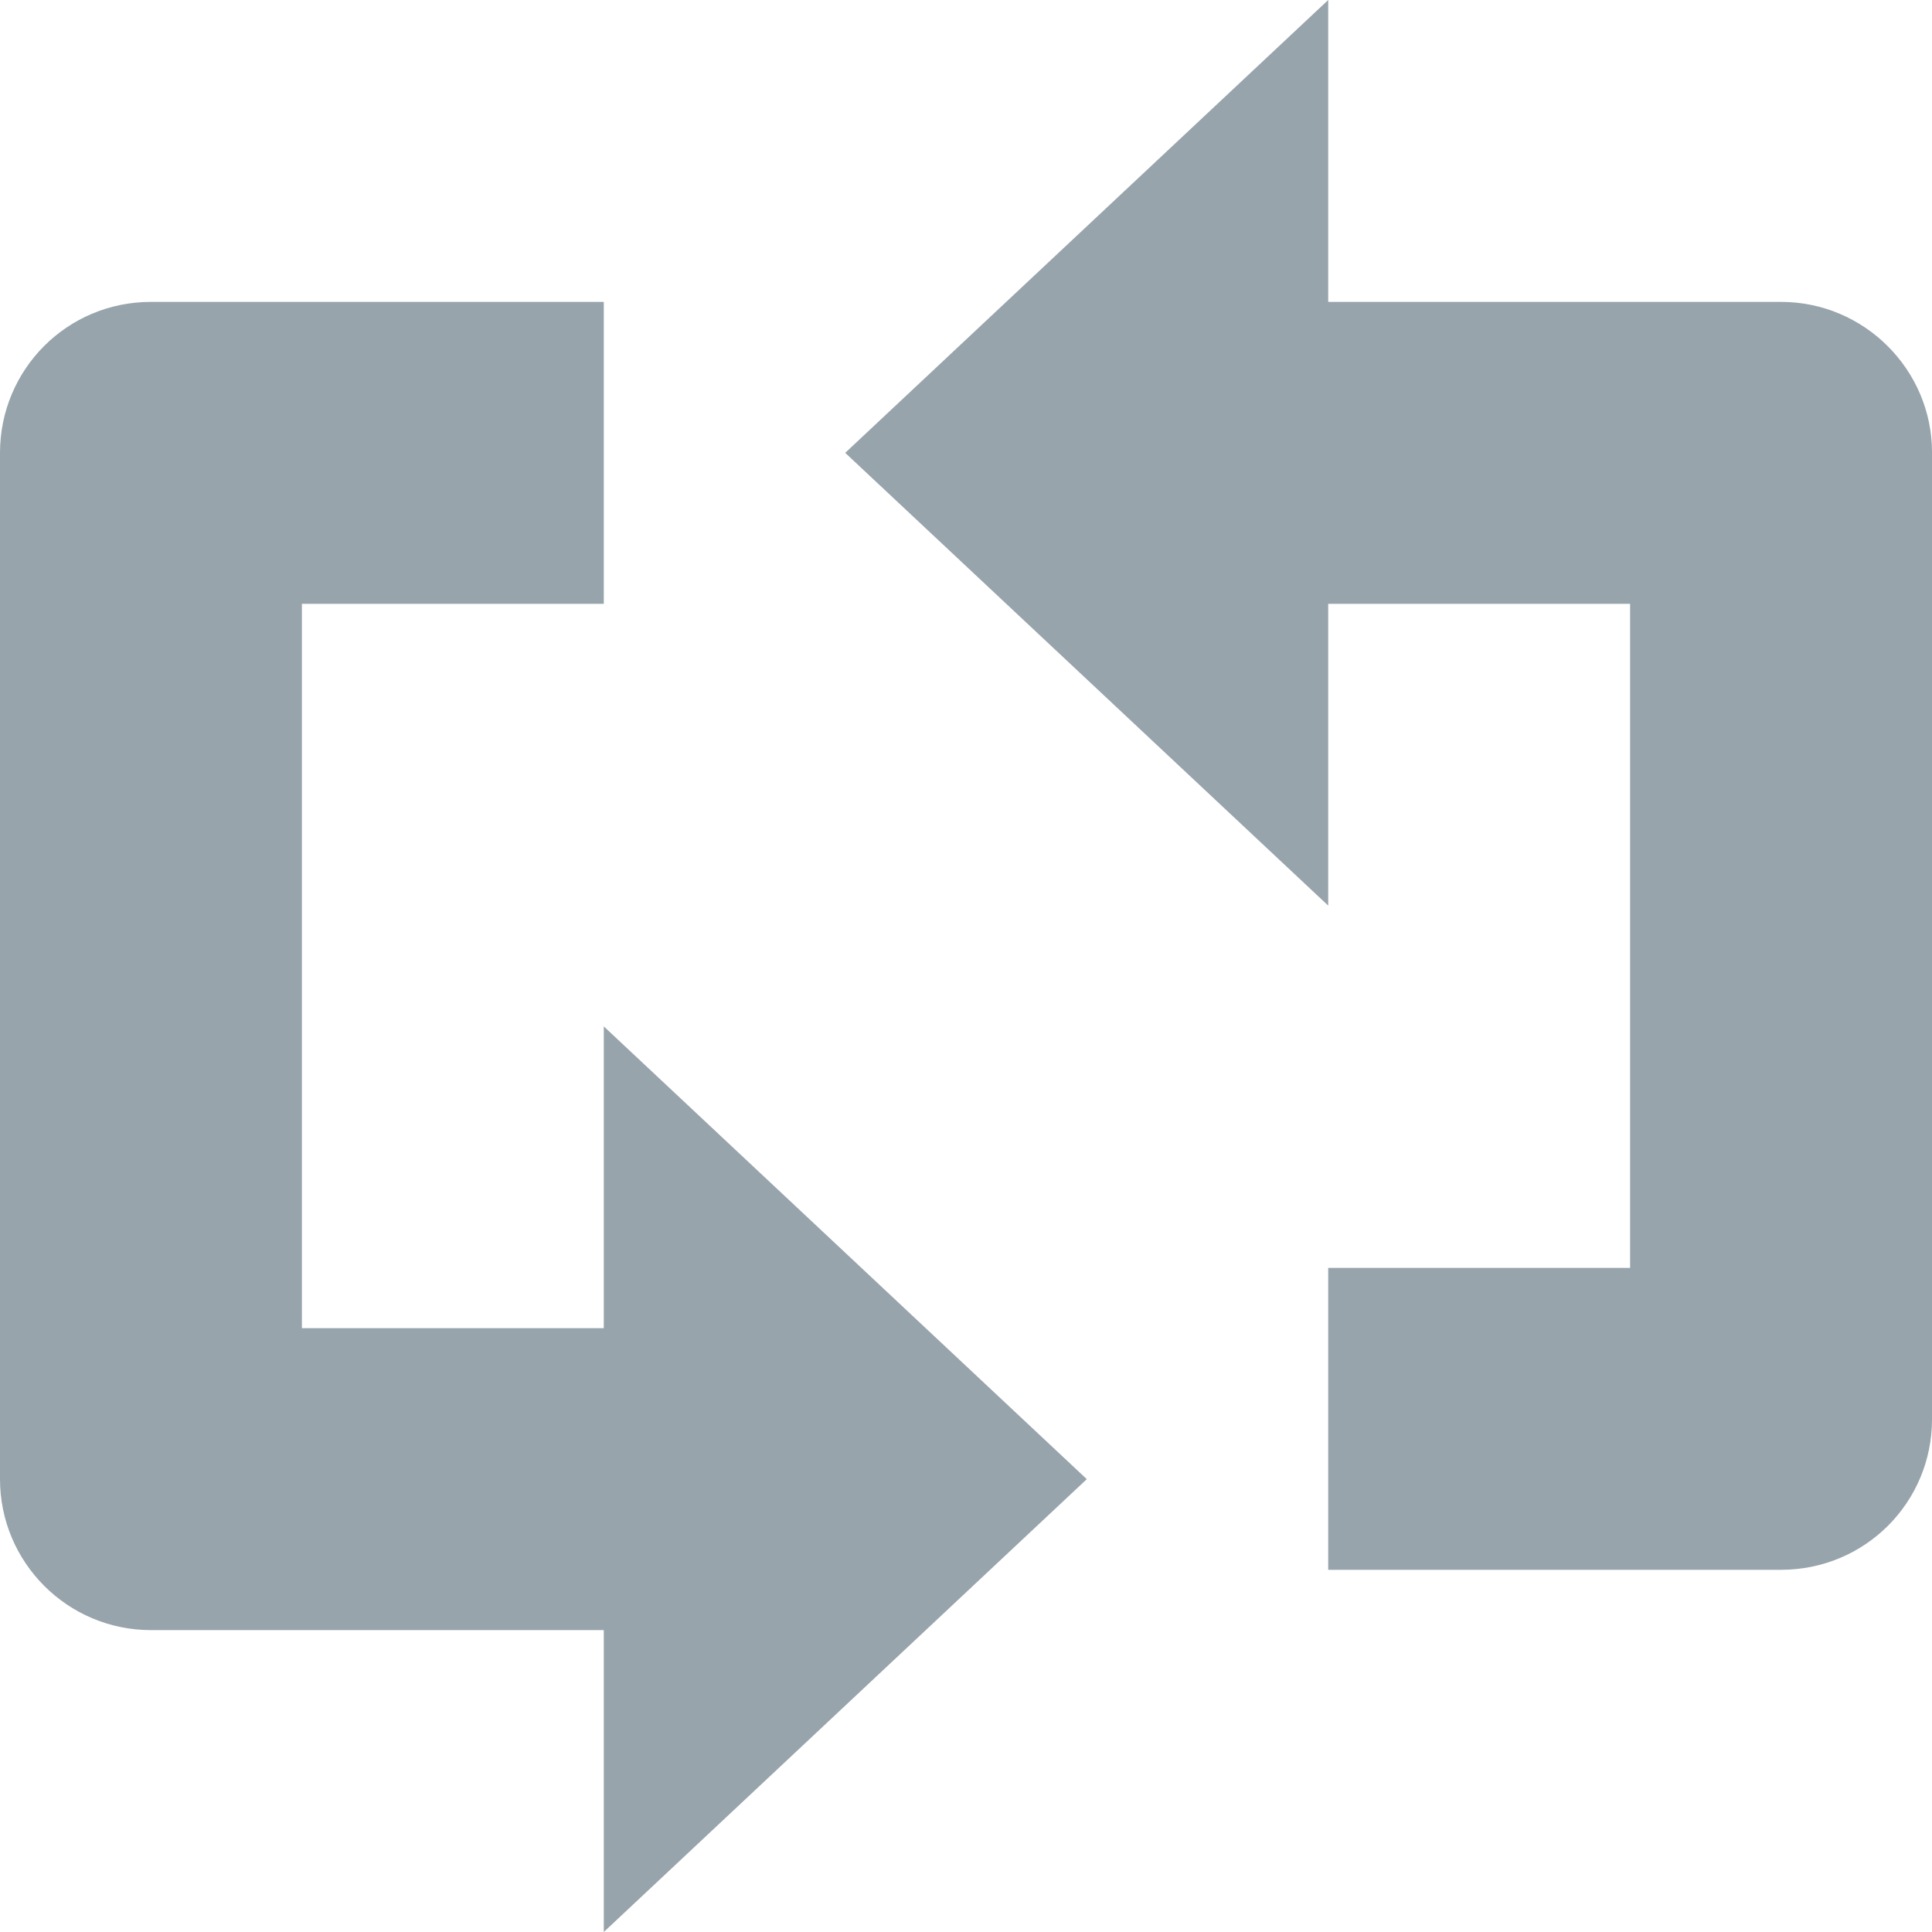 <?xml version="1.0" encoding="UTF-8"?>
<svg width="23px" height="23px" viewBox="0 0 23 23" version="1.1" xmlns="http://www.w3.org/2000/svg" xmlns:xlink="http://www.w3.org/1999/xlink">
    <title>💜 Icon</title>
    <defs>
        <path d="M7.188,3.594 L7.188,7.188 L3.594,7.188 L3.594,15.812 L7.188,15.812 L7.188,12.219 L12.938,17.609 L7.188,23 L7.188,19.406 L1.797,19.406 C0.804,19.406 0,18.6 0,17.608 L0,5.392 C0,4.399 0.798,3.594 1.797,3.594 L7.188,3.594 Z M15.812,18.688 L15.812,15.094 L19.406,15.094 L19.406,7.188 L15.812,7.188 L15.812,10.781 L10.062,5.391 L15.812,0 L15.812,3.594 L21.203,3.594 C22.196,3.594 23,4.405 23,5.384 L23,16.897 C23,17.886 22.202,18.688 21.203,18.688 L15.812,18.688 Z" id="path-1"></path>
    </defs>
    <g id="Giving-v1.4B" stroke="none" stroke-width="1" fill="none" fill-rule="evenodd">
        <g id="💜-Icon">
            <mask id="mask-2" fill="white">
                <use xlink:href="#path-1"></use>
            </mask>
            <use id="Oval-3-Copy-8" fill="#97A4AB" xlink:href="#path-1"></use>
        </g>
    </g>
</svg>